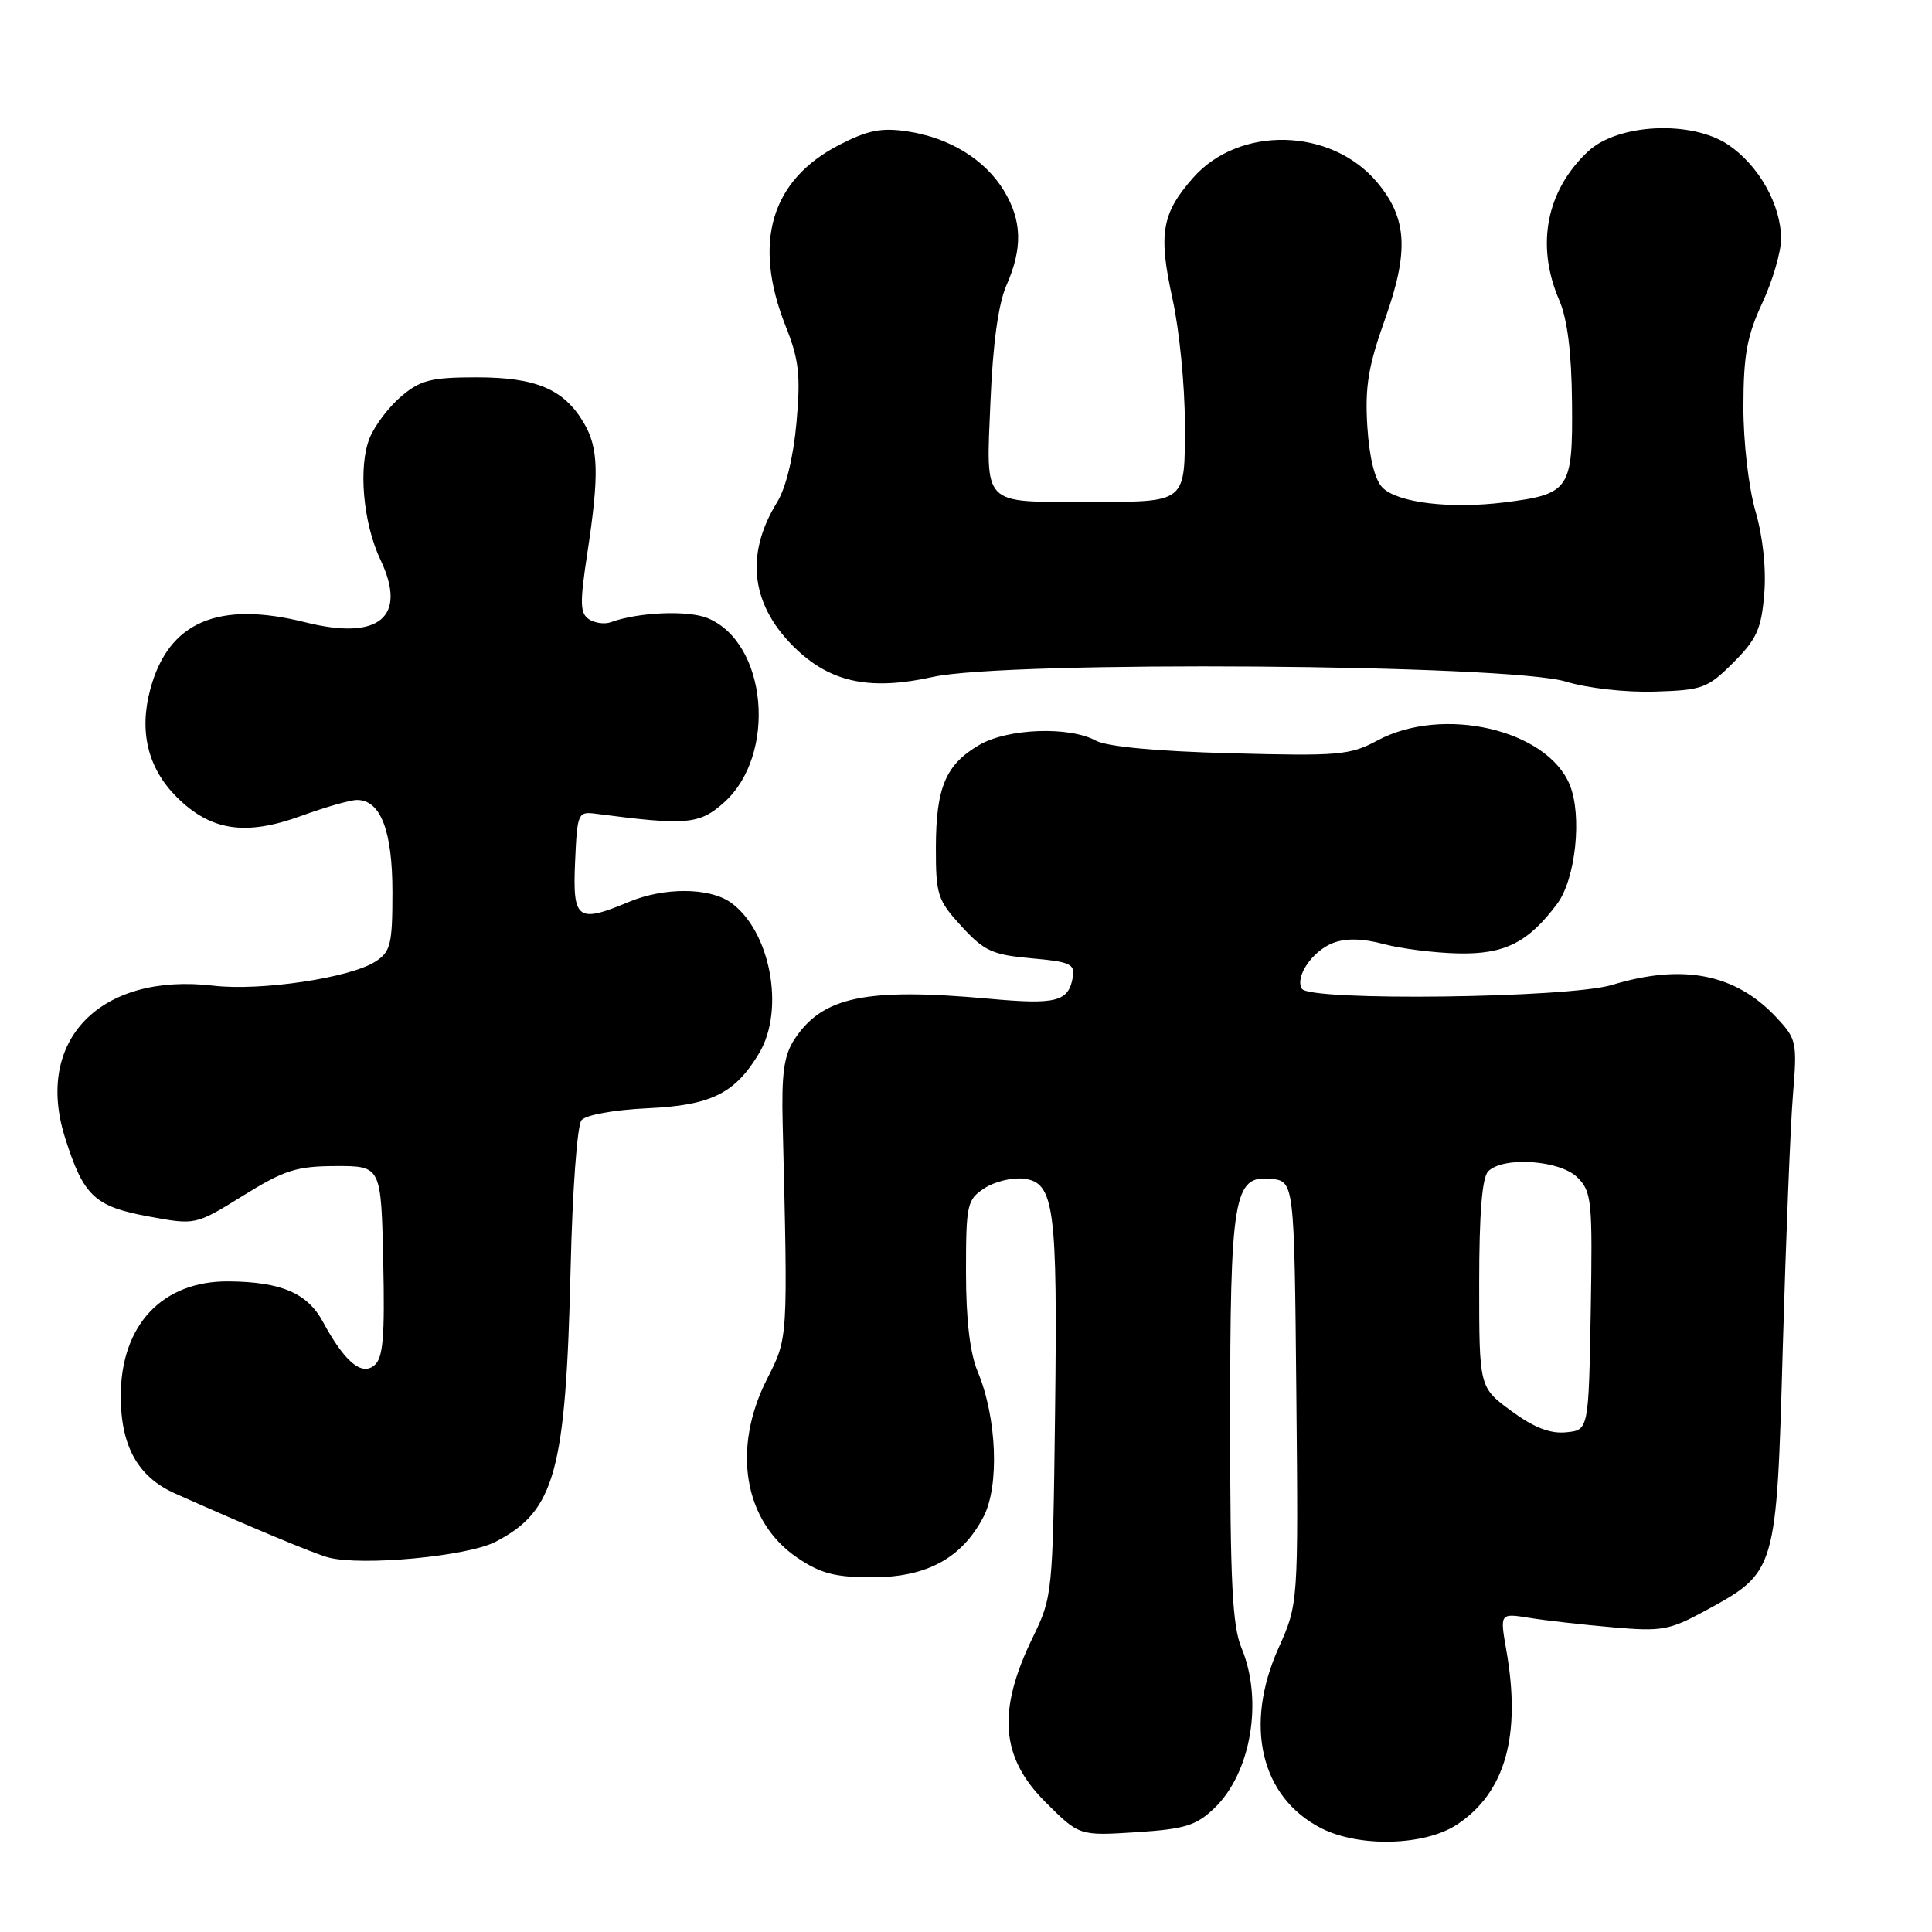 <?xml version="1.0" encoding="UTF-8" standalone="no"?>
<!DOCTYPE svg PUBLIC "-//W3C//DTD SVG 1.1//EN" "http://www.w3.org/Graphics/SVG/1.1/DTD/svg11.dtd" >
<svg xmlns="http://www.w3.org/2000/svg" xmlns:xlink="http://www.w3.org/1999/xlink" version="1.1" viewBox="0 0 256 256">
 <g >
 <path fill="currentColor"
d=" M 193.10 241.74 C 199.47 237.50 201.59 229.96 199.59 218.63 C 198.74 213.75 198.74 213.75 202.62 214.37 C 204.75 214.72 209.71 215.28 213.64 215.62 C 220.20 216.20 221.19 216.02 225.96 213.43 C 235.41 208.28 235.39 208.34 236.23 178.50 C 236.64 164.20 237.24 149.19 237.57 145.14 C 238.15 138.06 238.07 137.68 235.34 134.77 C 229.93 129.02 222.99 127.66 213.59 130.51 C 207.85 132.25 173.54 132.68 172.51 131.02 C 171.54 129.45 173.90 125.99 176.66 124.94 C 178.35 124.30 180.58 124.35 183.33 125.09 C 185.61 125.70 190.04 126.26 193.18 126.33 C 199.34 126.48 202.50 124.90 206.33 119.76 C 208.79 116.47 209.67 108.04 207.99 103.97 C 204.96 96.65 191.17 93.48 182.53 98.11 C 178.88 100.07 177.40 100.20 163.04 99.81 C 153.22 99.55 146.66 98.93 145.21 98.14 C 141.69 96.21 133.52 96.51 129.76 98.71 C 125.31 101.31 124.03 104.33 124.01 112.26 C 124.00 118.58 124.23 119.28 127.41 122.75 C 130.41 126.02 131.50 126.52 136.66 126.98 C 141.82 127.44 142.46 127.73 142.15 129.50 C 141.58 132.74 139.97 133.15 131.00 132.33 C 114.71 130.86 108.97 132.06 105.26 137.73 C 103.88 139.84 103.54 142.23 103.71 148.96 C 104.41 177.73 104.44 177.20 101.63 182.74 C 96.94 191.99 98.57 201.60 105.64 206.40 C 108.73 208.50 110.64 209.00 115.58 209.00 C 122.81 209.00 127.45 206.47 130.32 200.98 C 132.45 196.89 132.09 187.84 129.56 181.78 C 128.52 179.30 128.00 174.91 128.00 168.56 C 128.00 159.58 128.14 158.96 130.44 157.45 C 131.77 156.57 134.11 156.00 135.63 156.18 C 139.71 156.65 140.14 159.88 139.80 187.33 C 139.50 211.20 139.47 211.57 136.83 217.00 C 132.11 226.71 132.58 232.84 138.50 238.76 C 143.00 243.26 143.00 243.26 150.54 242.78 C 157.01 242.36 158.48 241.91 160.90 239.60 C 165.78 234.92 167.41 225.31 164.50 218.35 C 163.30 215.46 163.00 209.58 163.00 188.53 C 163.00 158.50 163.46 155.72 168.37 156.20 C 171.50 156.50 171.50 156.50 171.77 184.50 C 172.04 212.50 172.04 212.50 169.41 218.38 C 164.80 228.65 167.06 238.16 175.07 242.25 C 180.14 244.83 188.83 244.58 193.10 241.74 Z  M 65.67 204.29 C 73.55 200.20 74.97 195.03 75.61 168.08 C 75.85 157.75 76.48 149.12 77.05 148.43 C 77.64 147.73 81.33 147.06 85.79 146.85 C 94.25 146.46 97.40 144.90 100.60 139.53 C 104.06 133.73 102.05 123.25 96.78 119.56 C 93.96 117.59 87.99 117.56 83.35 119.50 C 76.51 122.36 75.87 121.89 76.20 114.25 C 76.49 107.69 76.57 107.51 79.00 107.83 C 90.98 109.40 92.69 109.25 95.94 106.33 C 102.98 100.03 101.67 85.18 93.78 81.91 C 91.18 80.83 84.58 81.11 80.95 82.44 C 80.15 82.74 78.85 82.57 78.07 82.07 C 76.85 81.29 76.81 79.96 77.82 73.33 C 79.41 62.89 79.32 59.34 77.36 56.04 C 74.73 51.57 71.03 50.00 63.17 50.00 C 57.16 50.00 55.73 50.36 53.21 52.48 C 51.59 53.84 49.69 56.32 49.00 57.99 C 47.44 61.77 48.10 69.31 50.42 74.19 C 54.02 81.77 50.24 84.91 40.47 82.46 C 28.92 79.56 22.32 82.40 19.92 91.31 C 18.40 96.93 19.59 101.79 23.40 105.60 C 27.90 110.10 32.53 110.80 39.89 108.12 C 43.09 106.95 46.42 106.00 47.30 106.00 C 50.43 106.00 52.00 110.06 52.00 118.20 C 52.00 125.14 51.76 126.11 49.75 127.41 C 46.42 129.57 34.55 131.34 28.30 130.61 C 13.32 128.84 4.55 137.79 8.60 150.69 C 11.06 158.49 12.51 159.87 19.71 161.19 C 25.91 162.34 25.91 162.34 32.21 158.43 C 37.68 155.04 39.28 154.53 44.50 154.51 C 50.50 154.50 50.50 154.50 50.78 167.10 C 51.00 177.19 50.77 179.95 49.60 180.92 C 47.89 182.34 45.64 180.42 42.79 175.15 C 40.74 171.35 37.28 169.86 30.34 169.79 C 21.52 169.70 16.00 175.56 16.00 185.00 C 16.00 191.62 18.27 195.70 23.19 197.89 C 33.16 202.34 41.63 205.87 43.50 206.37 C 47.93 207.54 61.94 206.23 65.67 204.29 Z  M 229.68 87.79 C 232.78 84.69 233.39 83.33 233.77 78.71 C 234.05 75.38 233.60 71.14 232.61 67.74 C 231.70 64.58 231.00 58.59 231.01 53.85 C 231.02 47.06 231.49 44.50 233.51 40.15 C 234.88 37.21 236.00 33.38 236.00 31.65 C 236.00 27.15 233.06 21.92 229.00 19.18 C 224.14 15.91 214.38 16.37 210.44 20.05 C 204.88 25.24 203.47 32.52 206.61 39.78 C 207.69 42.30 208.24 46.69 208.30 53.37 C 208.41 64.88 208.00 65.48 199.33 66.57 C 192.17 67.46 185.19 66.62 183.20 64.62 C 182.17 63.60 181.45 60.69 181.18 56.53 C 180.85 51.27 181.29 48.55 183.54 42.24 C 186.72 33.28 186.46 28.89 182.46 24.14 C 176.37 16.90 164.18 16.62 158.07 23.58 C 153.92 28.30 153.47 30.98 155.37 39.63 C 156.27 43.71 157.00 51.11 157.00 56.06 C 157.00 66.82 157.40 66.50 144.00 66.50 C 130.00 66.50 130.66 67.18 131.24 53.23 C 131.56 45.50 132.29 40.23 133.37 37.78 C 135.53 32.86 135.42 29.21 133.01 25.24 C 130.50 21.13 125.80 18.24 120.25 17.41 C 116.80 16.89 114.99 17.25 111.22 19.19 C 102.15 23.86 99.70 32.13 104.10 43.21 C 105.87 47.66 106.10 49.69 105.54 55.98 C 105.13 60.57 104.14 64.65 102.98 66.53 C 98.60 73.63 99.52 80.41 105.66 86.16 C 110.28 90.48 115.46 91.50 123.60 89.70 C 133.45 87.52 199.99 88.00 207.50 90.32 C 210.36 91.19 215.40 91.76 219.27 91.64 C 225.60 91.45 226.27 91.20 229.68 87.79 Z  M 200.25 186.96 C 196.00 183.83 196.00 183.83 196.00 170.11 C 196.00 160.78 196.38 156.02 197.20 155.20 C 199.20 153.20 206.72 153.72 209.03 156.03 C 210.91 157.91 211.03 159.12 210.78 173.78 C 210.50 189.50 210.50 189.50 207.50 189.79 C 205.40 190.00 203.23 189.15 200.25 186.96 Z "/>
</g>
</svg>